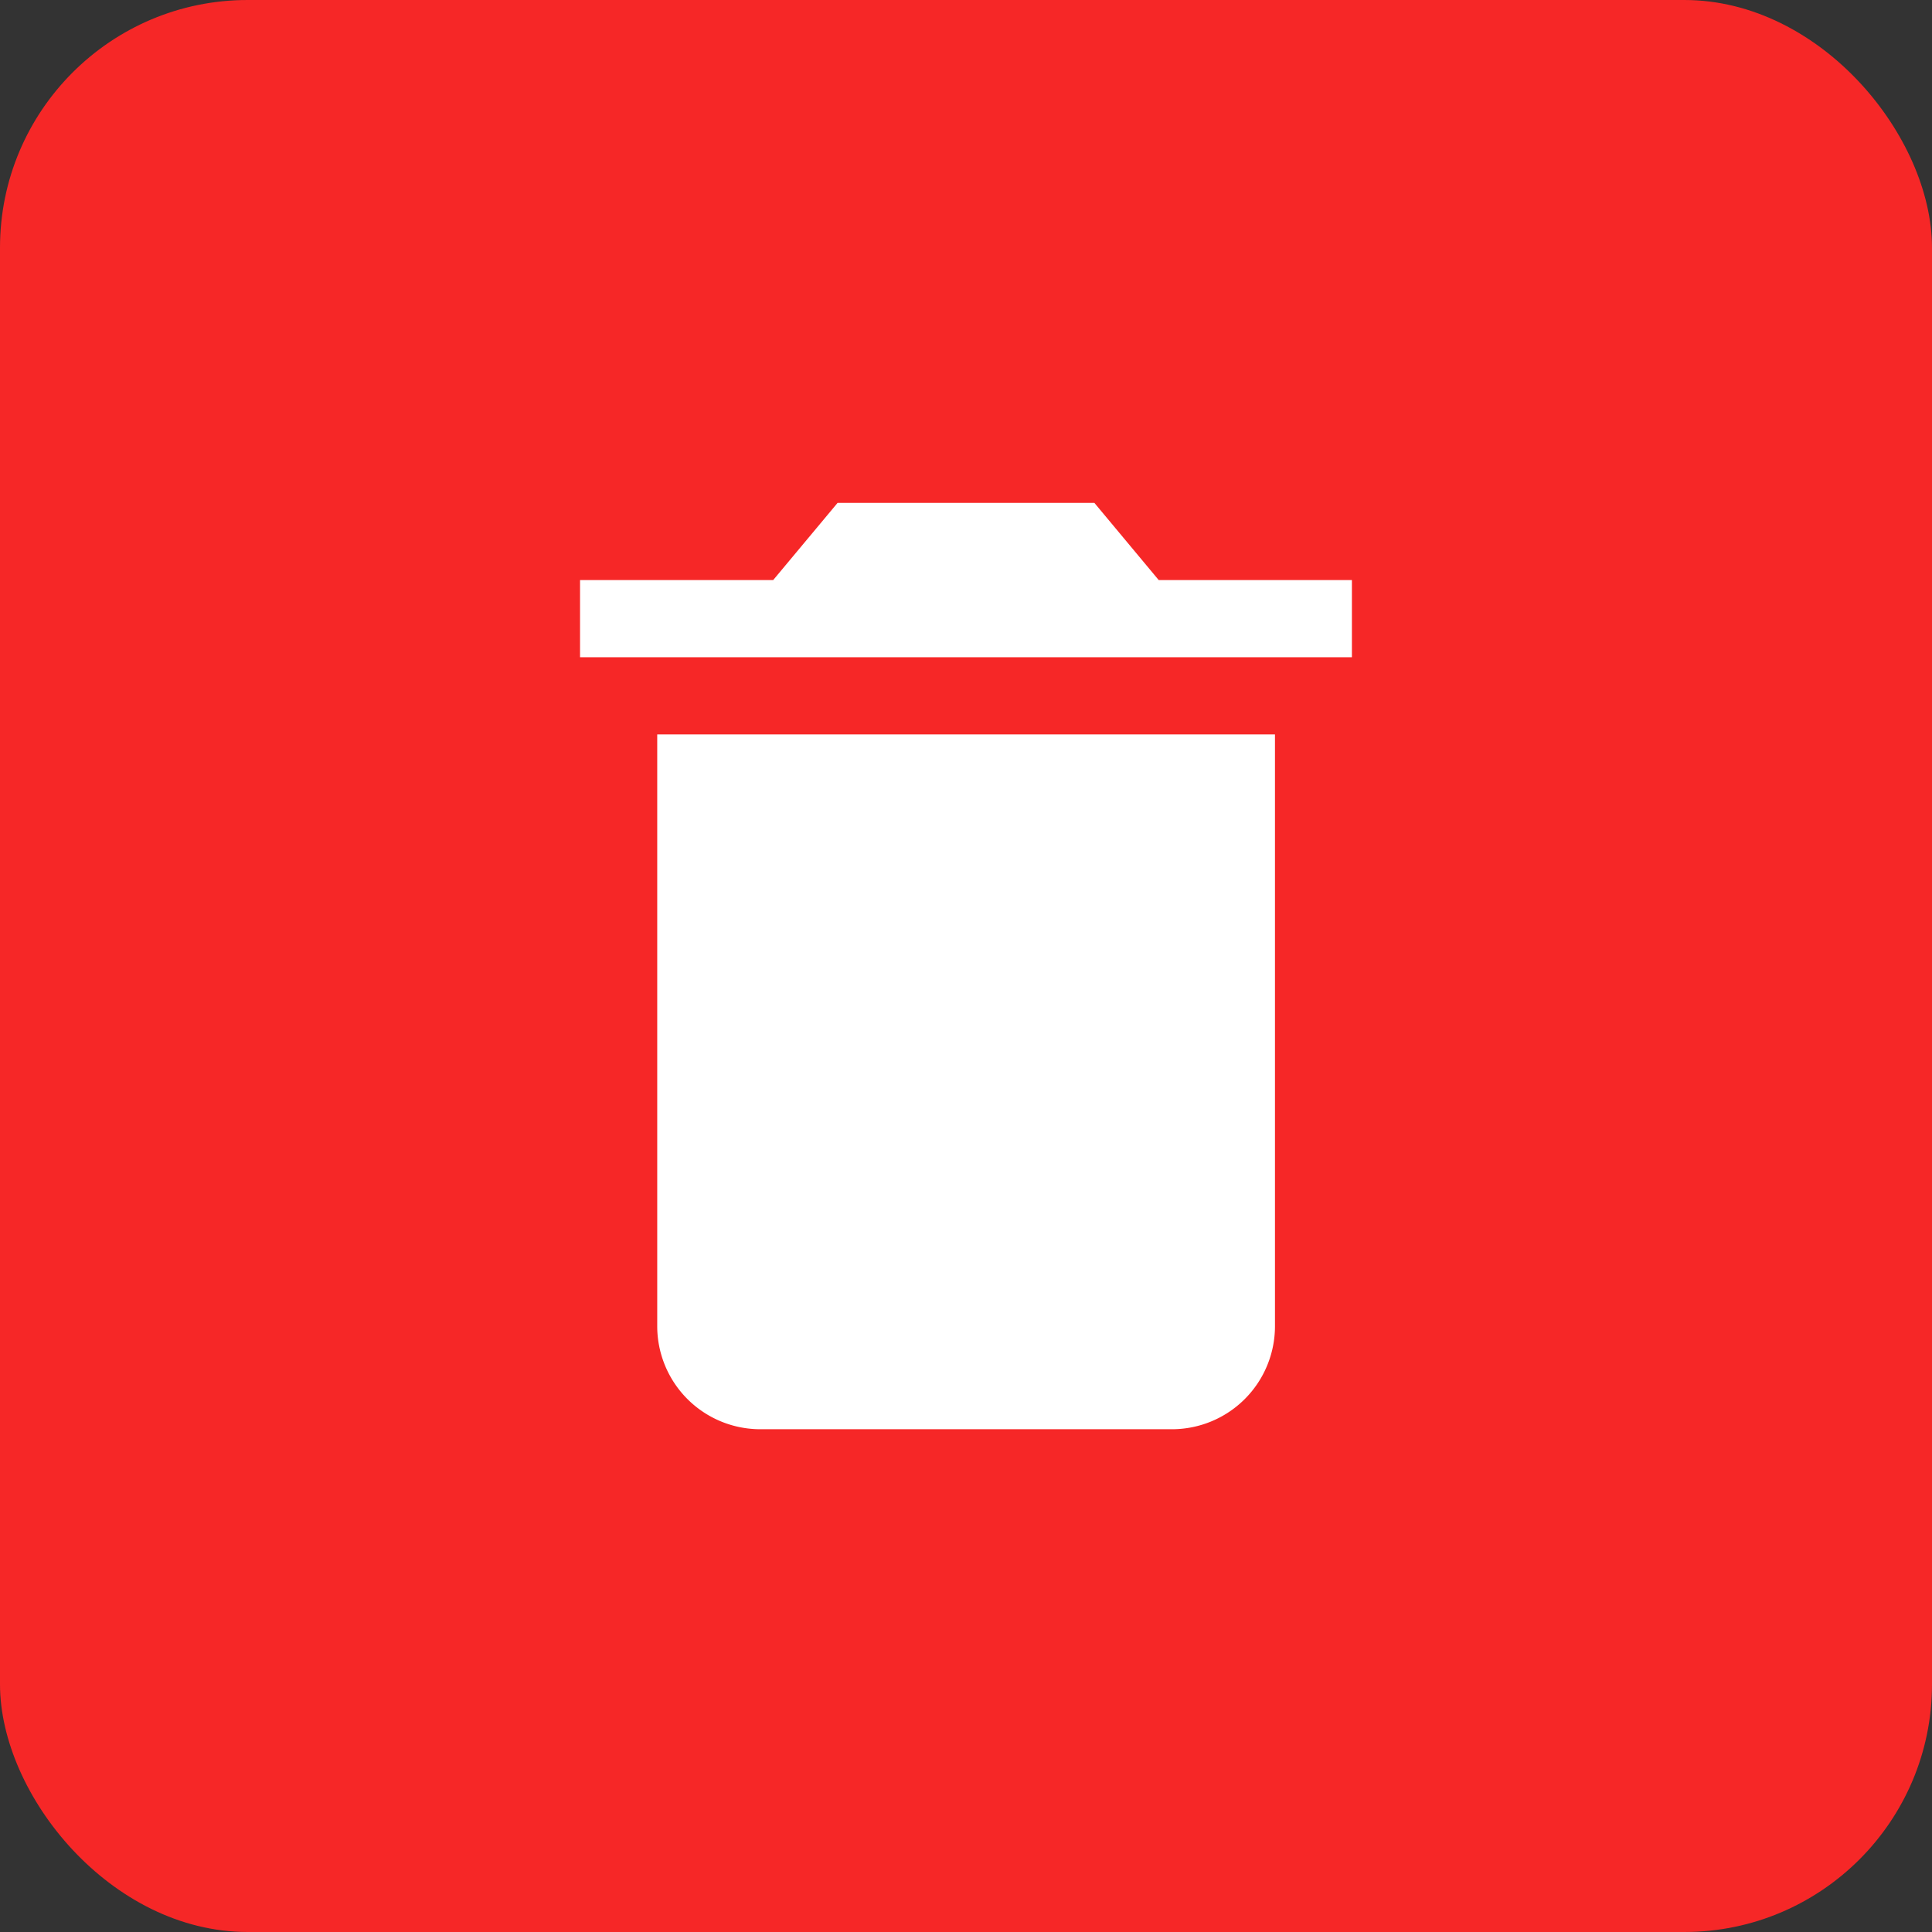 <svg xmlns="http://www.w3.org/2000/svg" width="39" height="39" viewBox="0 0 39 39">
  <rect x="0" y="0" width="39" height="39" fill="#333333" stroke="none"/>
  <g id="Group_167" data-name="Group 167" transform="translate(-275 -1028)">
    <rect id="Rectangle_141" data-name="Rectangle 141" width="39" height="39" rx="5" transform="translate(275 1028)" fill="#f62727"/>
    <path id="android-delete" d="M8.308,21.125A2.081,2.081,0,0,0,10.386,23.2H18.7a2.081,2.081,0,0,0,2.078-2.073V9.174H8.308ZM22.331,6.058h-3.9L17.132,4.5H11.949l-1.3,1.558H6.75V7.616H22.331Z" transform="translate(279.959 1033.651)" fill="#fff"/>
  </g>
</svg>
